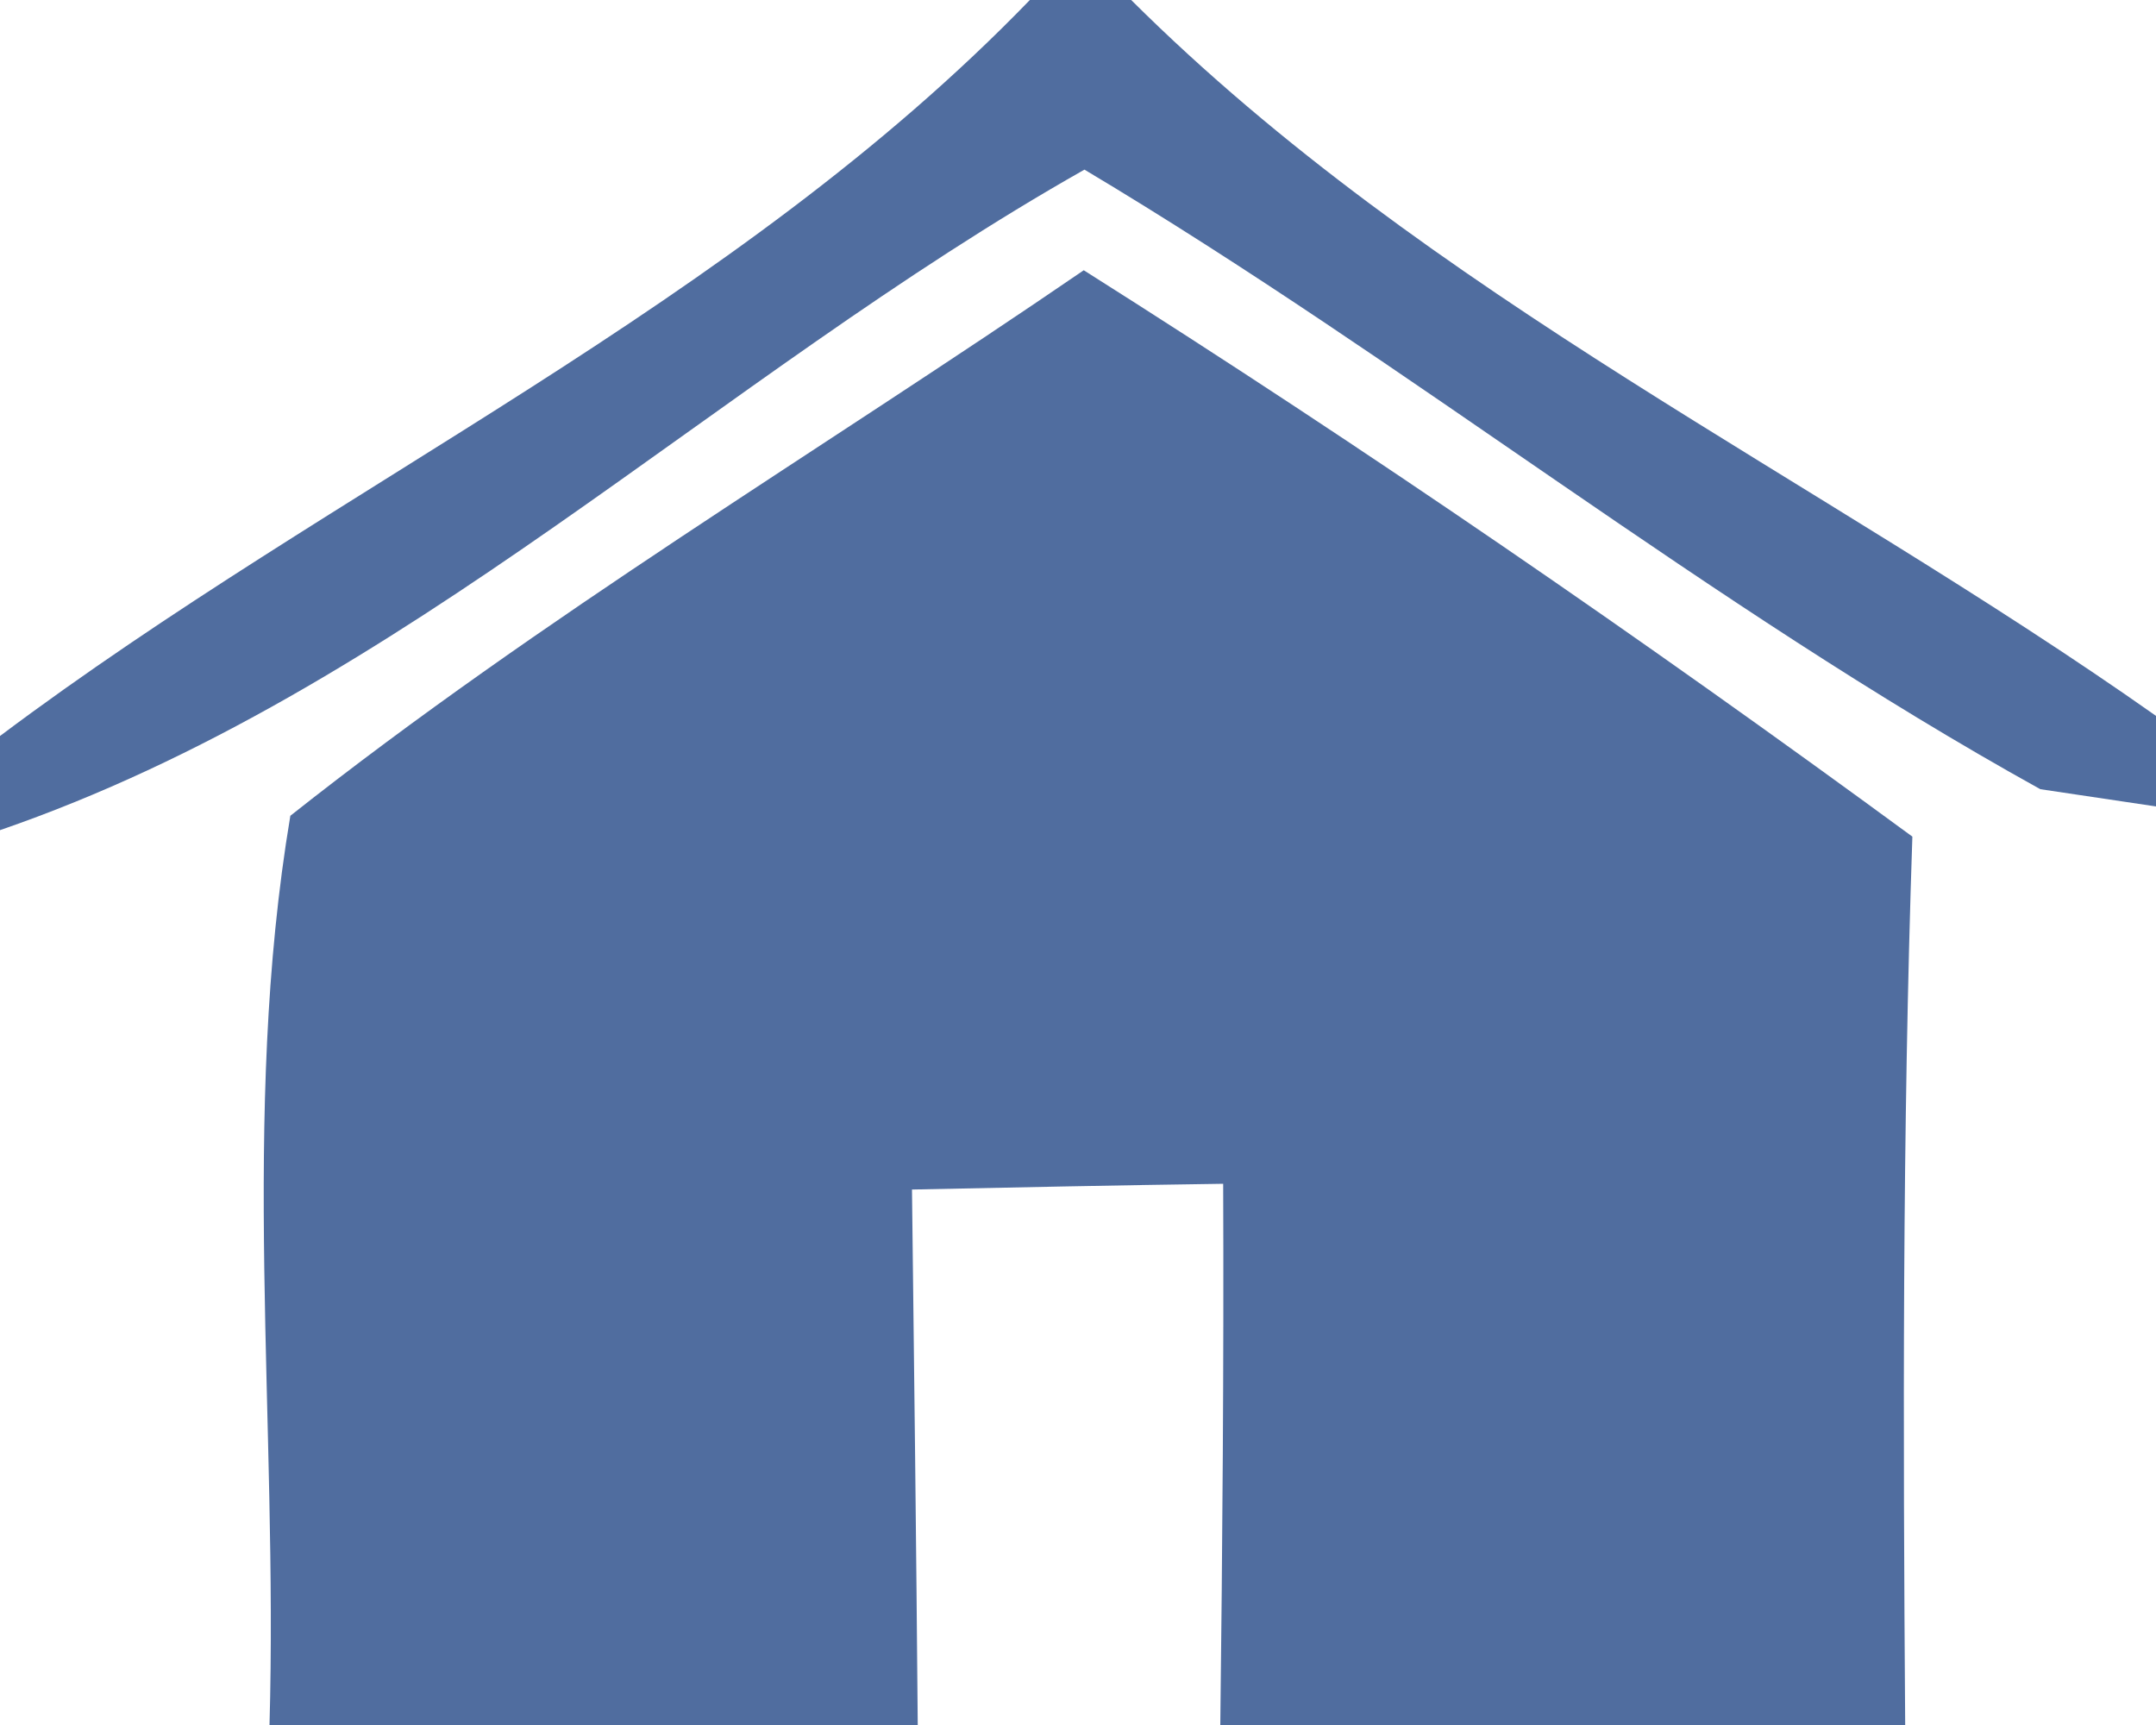 <?xml version="1.0" encoding="UTF-8" ?>
<!DOCTYPE svg PUBLIC "-//W3C//DTD SVG 1.1//EN" "http://www.w3.org/Graphics/SVG/1.1/DTD/svg11.dtd">
<svg width="30pt" height="24pt" viewBox="0 0 30 24" version="1.1" xmlns="http://www.w3.org/2000/svg">
<g id="#506d9fff">
<path fill="#506d9f" opacity="1.00" d=" M 14.33 0.00 L 15.74 0.00 C 19.89 4.13 25.26 6.62 30.00 9.96 L 30.00 11.22 C 29.60 11.16 28.80 11.04 28.39 10.98 C 23.77 8.42 19.63 5.07 15.09 2.36 C 9.96 5.26 5.63 9.61 0.00 11.55 L 0.00 10.24 C 4.69 6.72 10.21 4.26 14.33 0.00 Z" />
<path fill="#506d9f" opacity="1.00" d=" M 4.04 11.35 C 7.54 8.58 11.40 6.28 15.08 3.76 C 19.02 6.25 22.86 8.89 26.61 11.64 C 26.47 15.76 26.48 19.88 26.51 24.00 L 16.98 24.00 C 17.01 21.49 17.03 18.98 17.02 16.47 C 15.58 16.49 14.13 16.52 12.69 16.55 C 12.72 19.03 12.75 21.52 12.77 24.00 L 3.75 24.00 C 3.87 19.79 3.34 15.52 4.04 11.35 Z" />
</g>
</svg>
